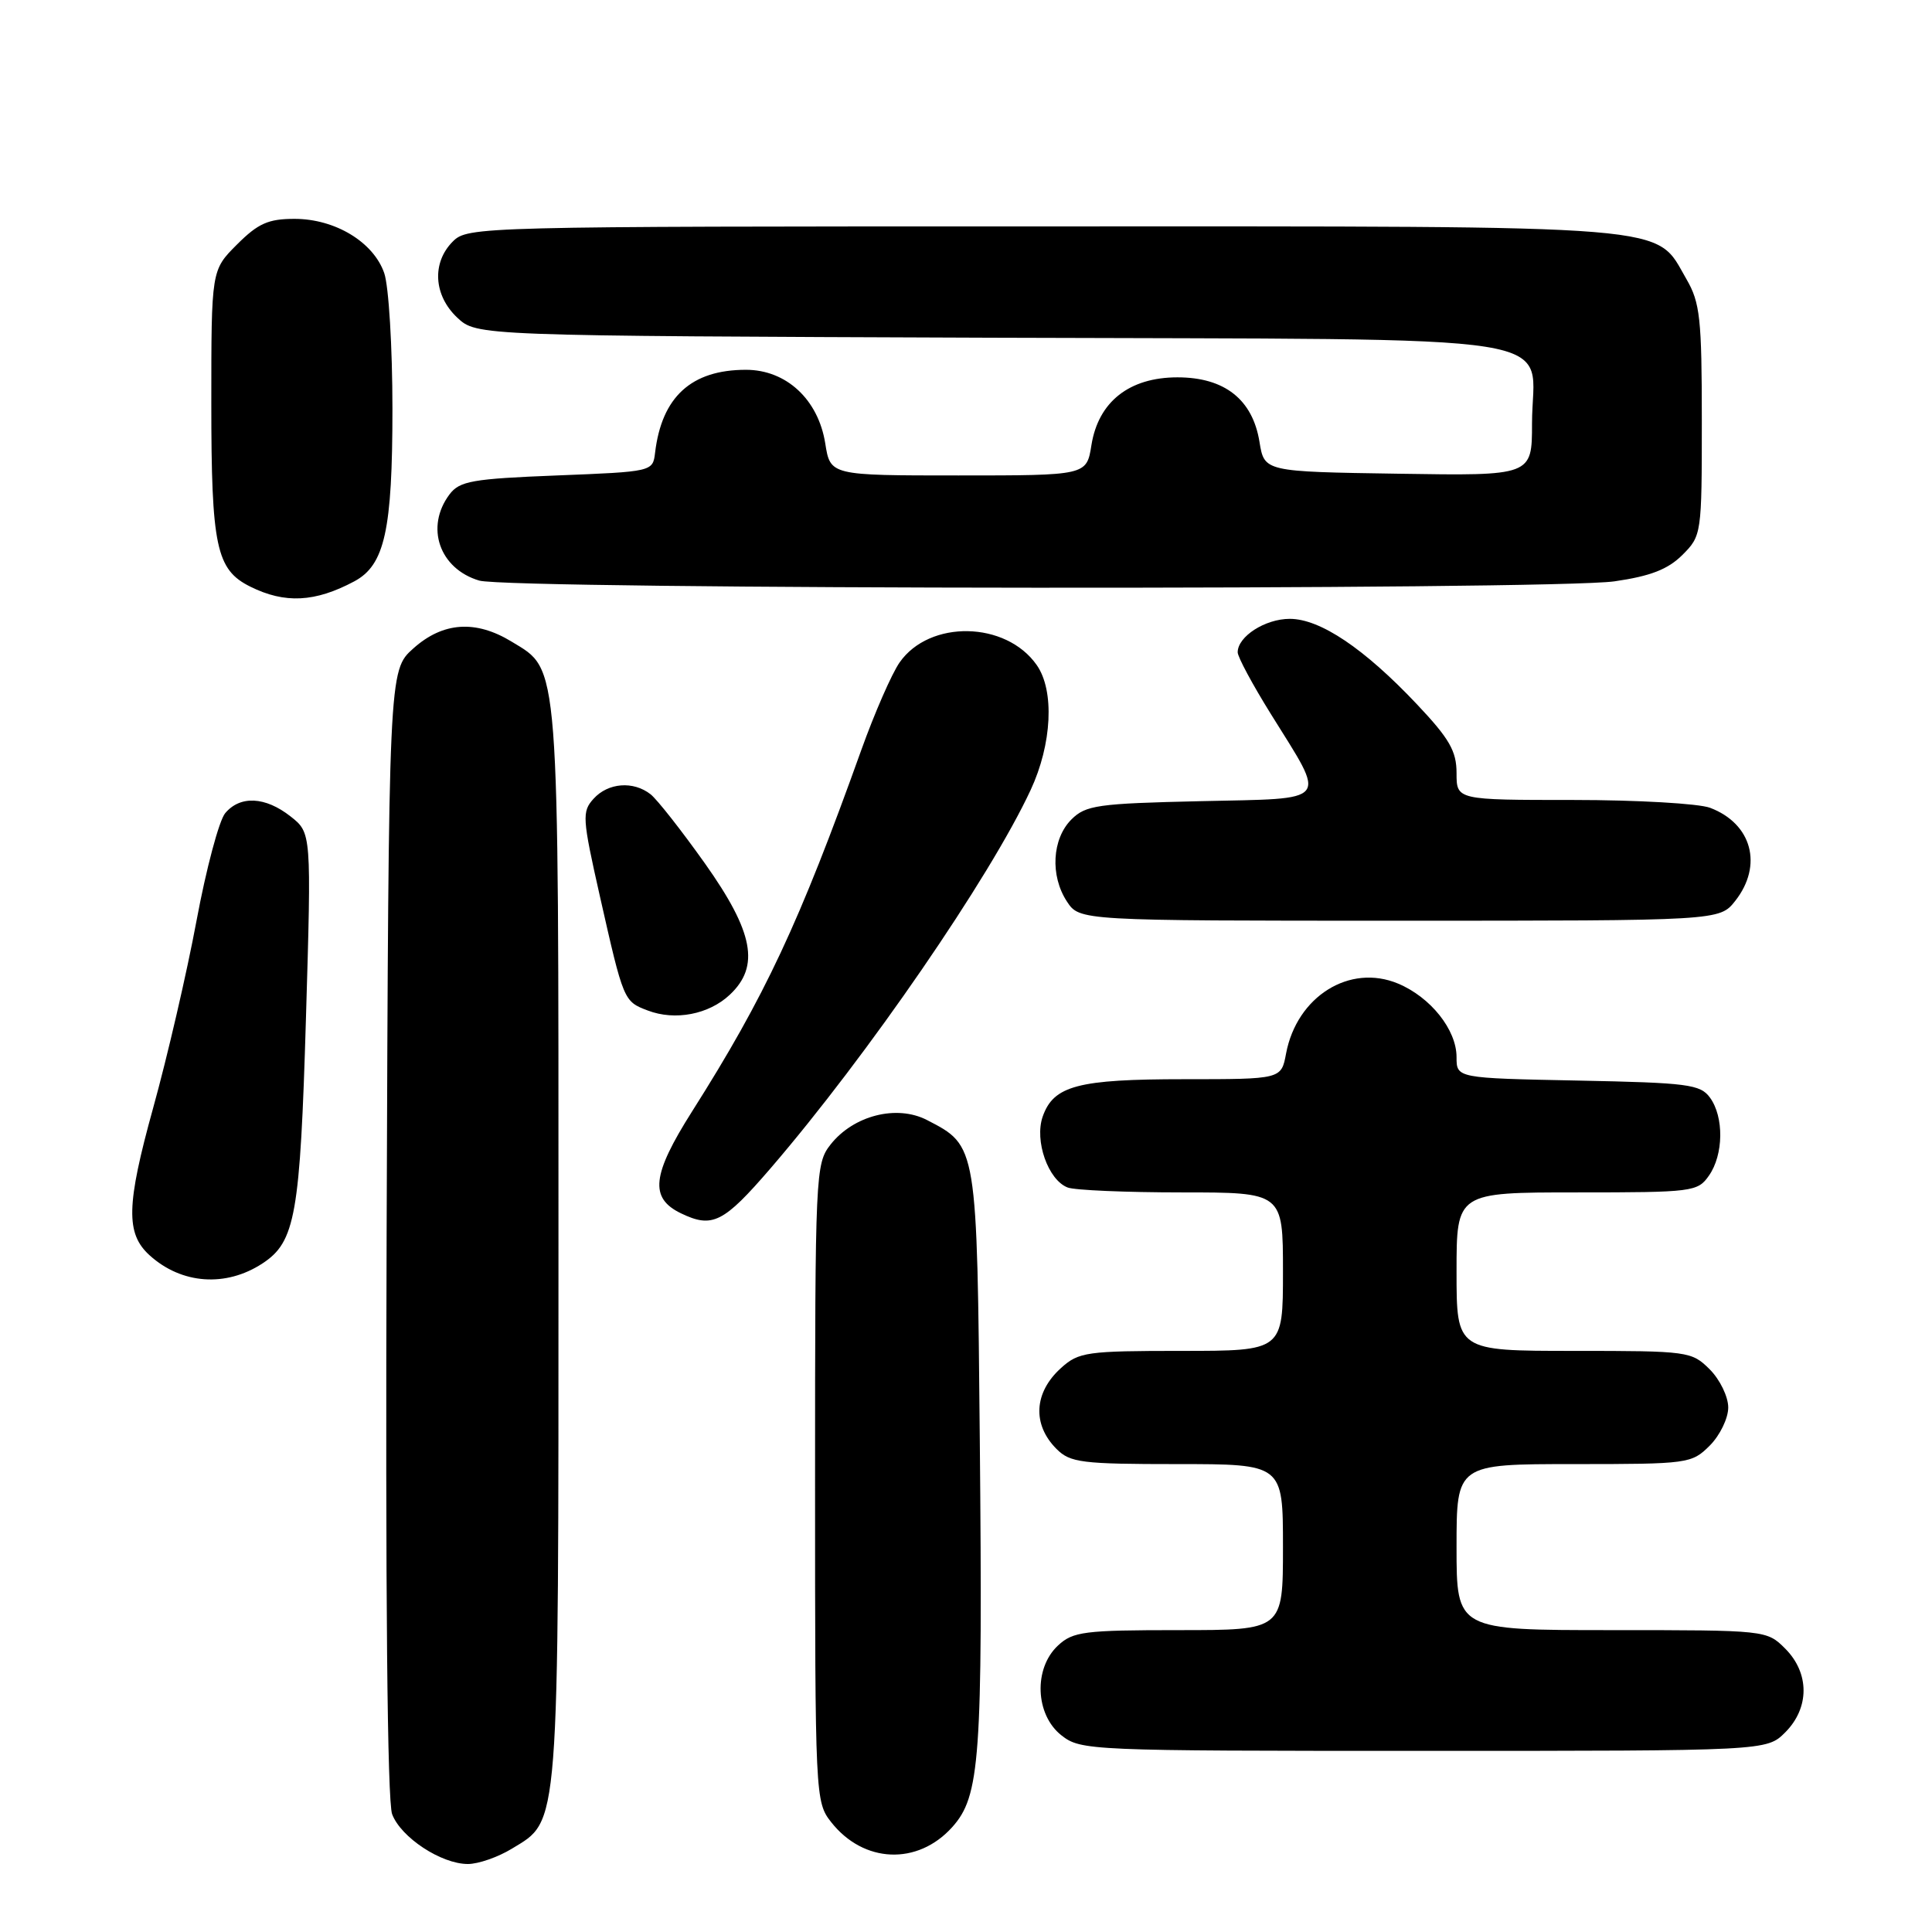 <?xml version="1.0" encoding="UTF-8" standalone="no"?>
<!DOCTYPE svg PUBLIC "-//W3C//DTD SVG 1.1//EN" "http://www.w3.org/Graphics/SVG/1.1/DTD/svg11.dtd" >
<svg xmlns="http://www.w3.org/2000/svg" xmlns:xlink="http://www.w3.org/1999/xlink" version="1.1" viewBox="0 0 256 256">
 <g >
 <path fill="currentColor"
d=" M 67.81 244.97 C 74.17 241.10 74.00 243.32 74.00 165.00 C 74.00 86.68 74.17 88.90 67.81 85.03 C 63.03 82.11 58.69 82.41 54.77 85.92 C 51.50 88.84 51.50 88.84 51.23 163.30 C 51.06 210.89 51.32 238.72 51.96 240.39 C 53.13 243.48 58.47 246.99 62.00 246.99 C 63.38 246.99 65.99 246.08 67.81 244.97 Z  M 126.16 242.12 C 129.87 238.01 130.22 233.07 129.83 190.95 C 129.46 151.61 129.51 151.86 122.83 148.41 C 118.82 146.34 113.09 147.80 110.05 151.66 C 108.06 154.20 108.00 155.42 108.00 196.50 C 108.00 238.13 108.03 238.77 110.14 241.45 C 114.43 246.90 121.58 247.20 126.16 242.12 Z  M 236.55 229.55 C 239.79 226.30 239.79 221.70 236.55 218.45 C 234.10 216.01 234.03 216.00 213.55 216.00 C 193.00 216.00 193.00 216.00 193.00 205.00 C 193.00 194.00 193.00 194.00 208.55 194.00 C 223.72 194.00 224.15 193.94 226.55 191.55 C 227.90 190.20 229.00 187.93 229.00 186.50 C 229.00 185.07 227.90 182.80 226.55 181.45 C 224.15 179.06 223.72 179.00 208.55 179.00 C 193.00 179.00 193.00 179.00 193.00 168.50 C 193.00 158.00 193.00 158.00 208.94 158.00 C 224.29 158.00 224.95 157.92 226.44 155.78 C 228.39 153.01 228.45 148.00 226.58 145.44 C 225.30 143.68 223.64 143.47 209.08 143.18 C 193.00 142.86 193.00 142.86 193.00 140.07 C 193.00 136.45 189.57 132.14 185.25 130.33 C 178.84 127.65 171.84 132.03 170.41 139.60 C 169.78 143.00 169.78 143.00 156.94 143.00 C 142.81 143.00 139.60 143.85 138.16 147.96 C 137.05 151.15 138.88 156.36 141.47 157.35 C 142.40 157.71 149.20 158.00 156.58 158.00 C 170.00 158.00 170.00 158.00 170.00 168.50 C 170.00 179.00 170.00 179.00 156.56 179.00 C 144.02 179.00 142.94 179.15 140.61 181.25 C 136.99 184.50 136.75 188.75 140.00 192.00 C 141.81 193.81 143.33 194.00 156.00 194.00 C 170.00 194.00 170.00 194.00 170.00 205.00 C 170.00 216.00 170.00 216.00 156.19 216.00 C 143.67 216.00 142.17 216.19 140.19 218.04 C 136.93 221.07 137.17 227.20 140.63 229.93 C 143.21 231.96 144.25 232.00 188.68 232.00 C 234.09 232.00 234.09 232.00 236.55 229.55 Z  M 34.78 167.41 C 39.14 164.55 39.77 161.00 40.54 134.93 C 41.27 110.36 41.27 110.36 38.50 108.18 C 35.16 105.55 31.83 105.38 29.84 107.75 C 29.03 108.71 27.32 115.12 26.04 122.00 C 24.76 128.88 22.17 140.05 20.29 146.82 C 16.73 159.68 16.64 163.46 19.83 166.34 C 24.06 170.17 29.93 170.59 34.78 167.41 Z  M 102.11 154.80 C 114.93 139.90 131.16 116.29 136.56 104.69 C 139.40 98.60 139.75 91.51 137.37 88.12 C 133.29 82.29 123.16 82.10 119.20 87.78 C 118.16 89.27 115.88 94.49 114.13 99.37 C 105.91 122.32 101.35 132.05 91.71 147.26 C 86.37 155.69 86.04 158.75 90.23 160.77 C 94.40 162.78 95.87 162.04 102.11 154.80 Z  M 96.70 131.81 C 100.72 128.04 99.86 123.51 93.40 114.40 C 90.31 110.05 87.08 105.94 86.21 105.25 C 83.92 103.45 80.57 103.71 78.65 105.84 C 77.10 107.55 77.15 108.39 79.48 118.72 C 82.63 132.66 82.64 132.69 85.84 133.90 C 89.45 135.28 93.93 134.42 96.70 131.81 Z  M 229.93 119.37 C 233.63 114.66 232.14 109.14 226.60 107.04 C 225.10 106.47 216.92 106.00 208.43 106.00 C 193.00 106.00 193.00 106.00 193.00 102.44 C 193.00 99.52 192.06 97.88 187.75 93.32 C 180.76 85.92 174.93 82.00 170.90 82.00 C 167.64 82.00 164.00 84.34 164.00 86.43 C 164.00 87.05 165.97 90.71 168.37 94.57 C 175.84 106.59 176.51 105.76 159.06 106.16 C 145.42 106.47 143.86 106.69 141.96 108.59 C 139.40 111.16 139.13 116.03 141.37 119.45 C 143.05 122.00 143.05 122.00 185.45 122.00 C 227.85 122.00 227.85 122.00 229.93 119.37 Z  M 46.95 77.03 C 50.98 74.87 52.00 70.27 52.00 54.18 C 52.00 46.00 51.51 37.89 50.91 36.18 C 49.48 32.07 44.40 29.00 39.03 29.00 C 35.55 29.00 34.20 29.60 31.40 32.40 C 28.00 35.80 28.00 35.80 28.00 53.45 C 28.00 72.43 28.65 75.49 33.16 77.73 C 37.74 80.01 41.75 79.81 46.95 77.03 Z  M 213.93 77.03 C 218.71 76.34 221.01 75.44 222.93 73.53 C 225.47 70.99 225.50 70.75 225.50 55.73 C 225.50 42.23 225.27 40.10 223.47 37.00 C 219.20 29.66 223.42 30.00 138.25 30.00 C 63.33 30.00 61.97 30.03 60.00 32.00 C 57.20 34.80 57.45 39.13 60.58 42.08 C 63.16 44.50 63.16 44.50 131.33 44.75 C 210.44 45.04 203.00 43.86 203.00 56.13 C 203.00 63.05 203.00 63.05 185.27 62.77 C 167.53 62.50 167.53 62.50 166.89 58.56 C 165.98 52.93 162.26 50.00 156.02 50.00 C 149.64 50.00 145.54 53.23 144.62 58.98 C 143.98 63.00 143.98 63.00 127.00 63.00 C 110.02 63.00 110.02 63.00 109.35 58.75 C 108.42 52.93 104.19 49.00 98.84 49.00 C 91.60 49.00 87.68 52.59 86.80 60.00 C 86.50 62.49 86.45 62.50 73.79 63.00 C 62.59 63.44 60.90 63.74 59.57 65.50 C 56.31 69.83 58.21 75.36 63.50 76.93 C 67.50 78.13 205.73 78.22 213.93 77.03 Z "/>
</g>
</svg>